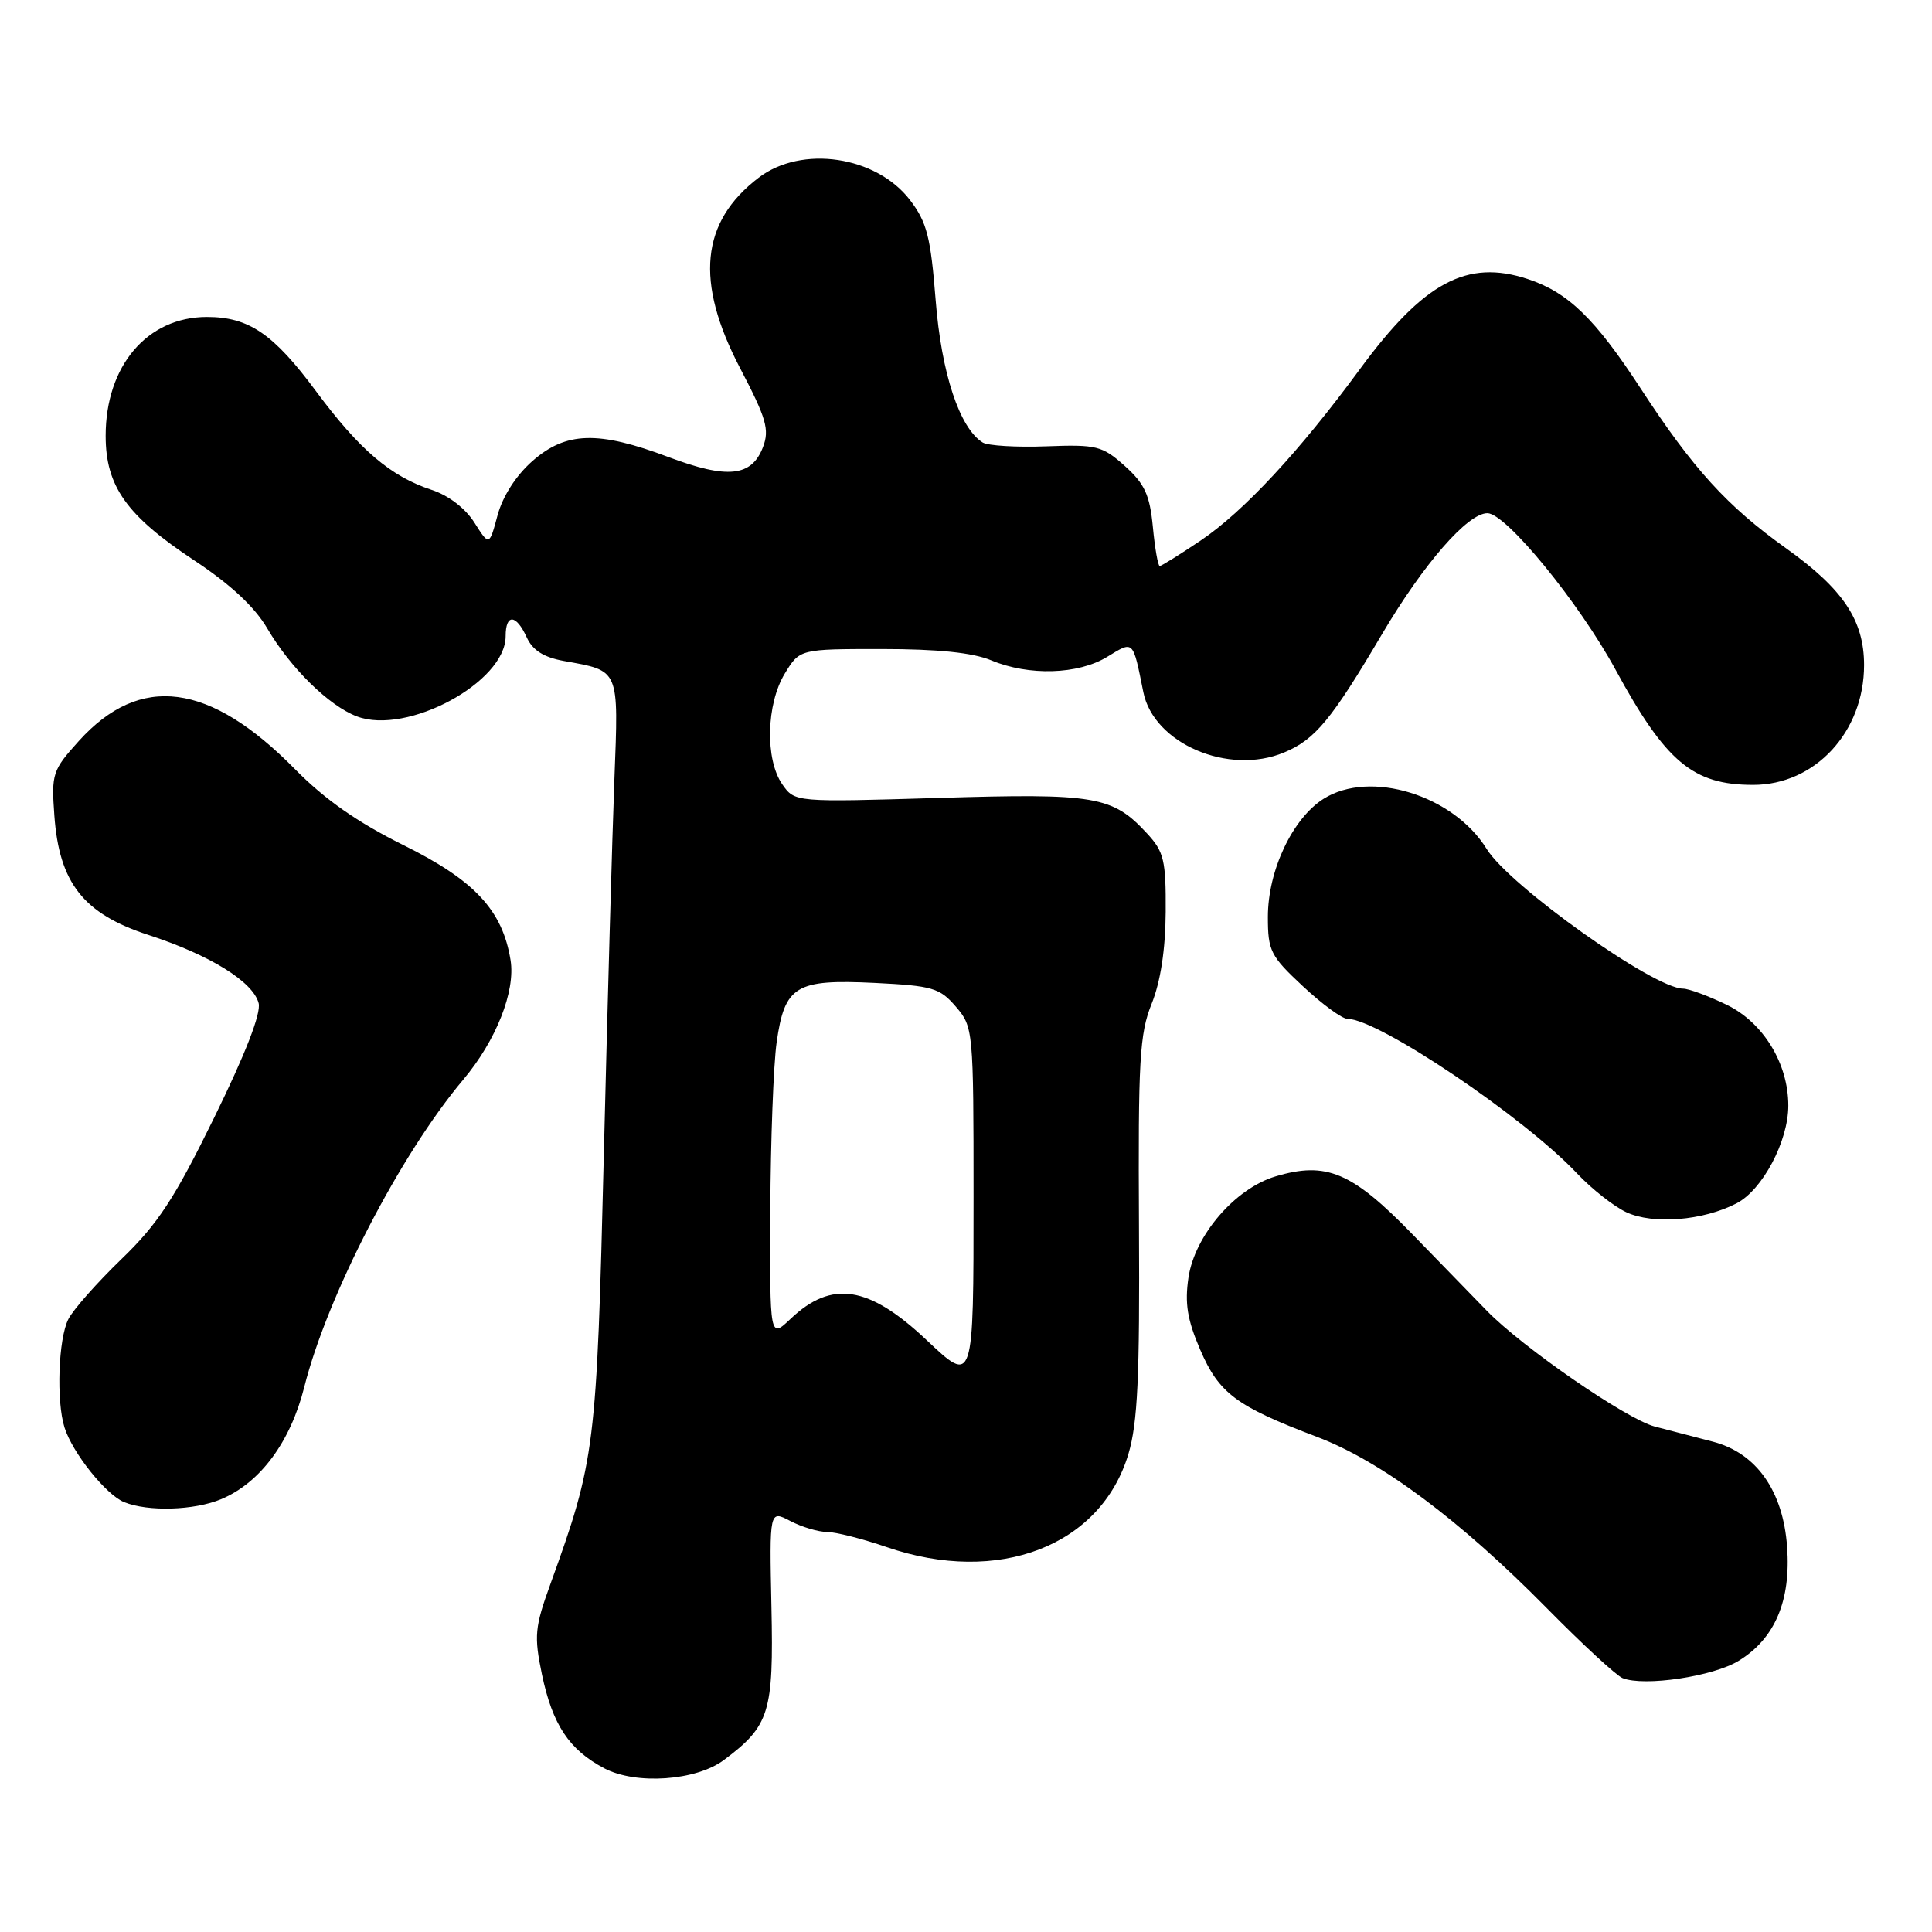 <?xml version="1.0" encoding="UTF-8" standalone="no"?>
<!DOCTYPE svg PUBLIC "-//W3C//DTD SVG 1.1//EN" "http://www.w3.org/Graphics/SVG/1.1/DTD/svg11.dtd" >
<svg xmlns="http://www.w3.org/2000/svg" xmlns:xlink="http://www.w3.org/1999/xlink" version="1.1" viewBox="0 0 256 256">
 <g >
 <path fill="currentColor"
d=" M 95.92 233.21 C 101.97 228.69 102.52 226.92 102.22 212.96 C 101.95 200.09 101.95 200.09 104.72 201.54 C 106.25 202.34 108.44 202.99 109.59 202.99 C 110.74 203.00 114.30 203.90 117.50 205.00 C 132.30 210.09 145.87 204.86 149.52 192.66 C 150.75 188.54 151.03 182.44 150.92 162.50 C 150.80 140.48 151.00 136.96 152.60 133.00 C 153.78 130.07 154.43 125.82 154.46 120.83 C 154.50 114.00 154.23 112.86 152.00 110.45 C 147.40 105.47 145.21 105.10 124.41 105.73 C 105.32 106.30 105.32 106.30 103.66 103.93 C 101.36 100.64 101.53 93.29 103.99 89.25 C 105.97 86.00 105.97 86.00 116.86 86.00 C 124.28 86.00 128.90 86.48 131.35 87.50 C 136.33 89.58 142.85 89.39 146.70 87.04 C 150.25 84.88 150.09 84.72 151.50 91.72 C 152.87 98.53 162.80 102.78 170.14 99.71 C 174.27 97.99 176.41 95.40 183.14 84.00 C 188.65 74.68 194.47 68.00 197.09 68.00 C 199.54 68.00 209.20 79.79 214.07 88.74 C 220.74 101.00 224.33 104.00 232.30 104.00 C 240.51 104.00 247.00 96.99 247.00 88.13 C 247.00 82.19 244.24 78.06 236.65 72.64 C 228.86 67.08 224.32 62.10 217.40 51.48 C 211.35 42.20 207.78 38.74 202.42 36.97 C 194.38 34.32 188.67 37.39 180.22 48.88 C 172.17 59.85 164.78 67.79 159.07 71.64 C 156.32 73.49 153.89 75.00 153.67 75.00 C 153.44 75.00 153.03 72.66 152.76 69.81 C 152.35 65.56 151.67 64.10 149.04 61.74 C 146.05 59.07 145.32 58.89 138.64 59.14 C 134.70 59.29 130.90 59.06 130.22 58.64 C 127.15 56.74 124.74 49.46 123.98 39.78 C 123.32 31.41 122.83 29.46 120.59 26.52 C 116.11 20.66 106.23 19.19 100.52 23.55 C 92.84 29.41 92.07 37.32 98.06 48.77 C 101.55 55.44 101.98 56.92 101.10 59.24 C 99.60 63.17 96.40 63.51 88.57 60.56 C 79.26 57.06 75.00 57.18 70.55 61.09 C 68.38 63.00 66.61 65.75 65.93 68.27 C 64.83 72.36 64.83 72.36 62.85 69.23 C 61.66 67.35 59.41 65.63 57.19 64.91 C 51.76 63.12 47.65 59.62 41.89 51.86 C 36.24 44.23 32.97 42.00 27.42 42.00 C 19.51 42.00 14.00 48.47 14.00 57.75 C 14.00 64.43 16.77 68.33 25.73 74.25 C 30.54 77.43 33.74 80.41 35.41 83.26 C 38.50 88.53 43.60 93.54 47.30 94.93 C 53.95 97.44 67.00 90.40 67.00 84.30 C 67.00 81.29 68.39 81.37 69.79 84.45 C 70.58 86.17 72.03 87.09 74.70 87.58 C 82.15 88.92 81.97 88.49 81.41 103.26 C 81.13 110.54 80.50 132.93 80.01 153.00 C 79.06 191.92 78.87 193.46 72.94 209.87 C 70.85 215.63 70.75 216.76 71.81 221.87 C 73.21 228.54 75.41 231.85 80.07 234.31 C 84.26 236.52 92.23 235.97 95.92 233.21 Z  M 230.41 220.05 C 235.20 217.10 237.32 212.09 236.80 204.96 C 236.27 197.54 232.73 192.53 226.97 191.03 C 224.79 190.46 221.31 189.56 219.25 189.02 C 215.50 188.03 201.72 178.53 197.00 173.67 C 195.62 172.26 191.22 167.72 187.20 163.59 C 179.14 155.29 175.76 153.86 169.01 155.88 C 163.66 157.48 158.32 163.68 157.48 169.27 C 156.97 172.70 157.32 174.87 159.03 178.84 C 161.52 184.63 163.80 186.33 174.50 190.39 C 182.99 193.60 193.45 201.41 205.00 213.13 C 209.68 217.88 214.18 222.03 215.00 222.36 C 217.87 223.51 227.04 222.14 230.41 220.05 Z  M 29.30 198.65 C 34.47 196.49 38.48 191.08 40.31 183.82 C 43.35 171.71 53.04 152.96 61.39 143.05 C 65.74 137.87 68.32 131.36 67.65 127.22 C 66.58 120.61 62.89 116.65 53.45 111.98 C 47.38 108.97 43.04 105.93 39.12 101.95 C 27.77 90.40 18.57 89.20 10.45 98.18 C 6.95 102.06 6.80 102.52 7.20 108.04 C 7.84 117.00 11.05 121.08 19.65 123.88 C 27.81 126.54 33.52 130.07 34.27 132.92 C 34.62 134.25 32.53 139.64 28.39 148.07 C 23.12 158.83 20.92 162.18 16.10 166.83 C 12.87 169.95 9.70 173.53 9.06 174.79 C 7.73 177.39 7.44 185.65 8.55 189.16 C 9.61 192.52 14.05 198.07 16.45 199.04 C 19.62 200.33 25.73 200.14 29.30 198.65 Z  M 230.10 159.45 C 233.54 157.67 236.96 151.22 236.96 146.50 C 236.96 140.91 233.64 135.49 228.80 133.14 C 226.36 131.96 223.76 131.00 223.02 131.00 C 219.16 131.00 200.02 117.39 196.99 112.49 C 192.58 105.35 181.55 101.96 175.39 105.84 C 171.26 108.45 168.00 115.35 168.00 121.50 C 168.00 126.00 168.35 126.68 172.64 130.68 C 175.19 133.06 177.84 135.00 178.54 135.00 C 182.62 135.00 201.91 147.99 209.00 155.52 C 210.93 157.56 213.85 159.86 215.50 160.63 C 219.04 162.28 225.66 161.75 230.10 159.45 Z  M 122.76 177.55 C 115.12 170.35 110.19 169.58 104.75 174.76 C 102.00 177.37 102.00 177.37 102.07 160.44 C 102.11 151.12 102.49 141.07 102.91 138.10 C 103.98 130.61 105.43 129.73 115.90 130.24 C 123.56 130.62 124.52 130.90 126.65 133.38 C 128.96 136.07 129.00 136.45 129.00 158.56 C 129.00 183.52 129.02 183.46 122.76 177.55 Z "/>
</g>
</svg>